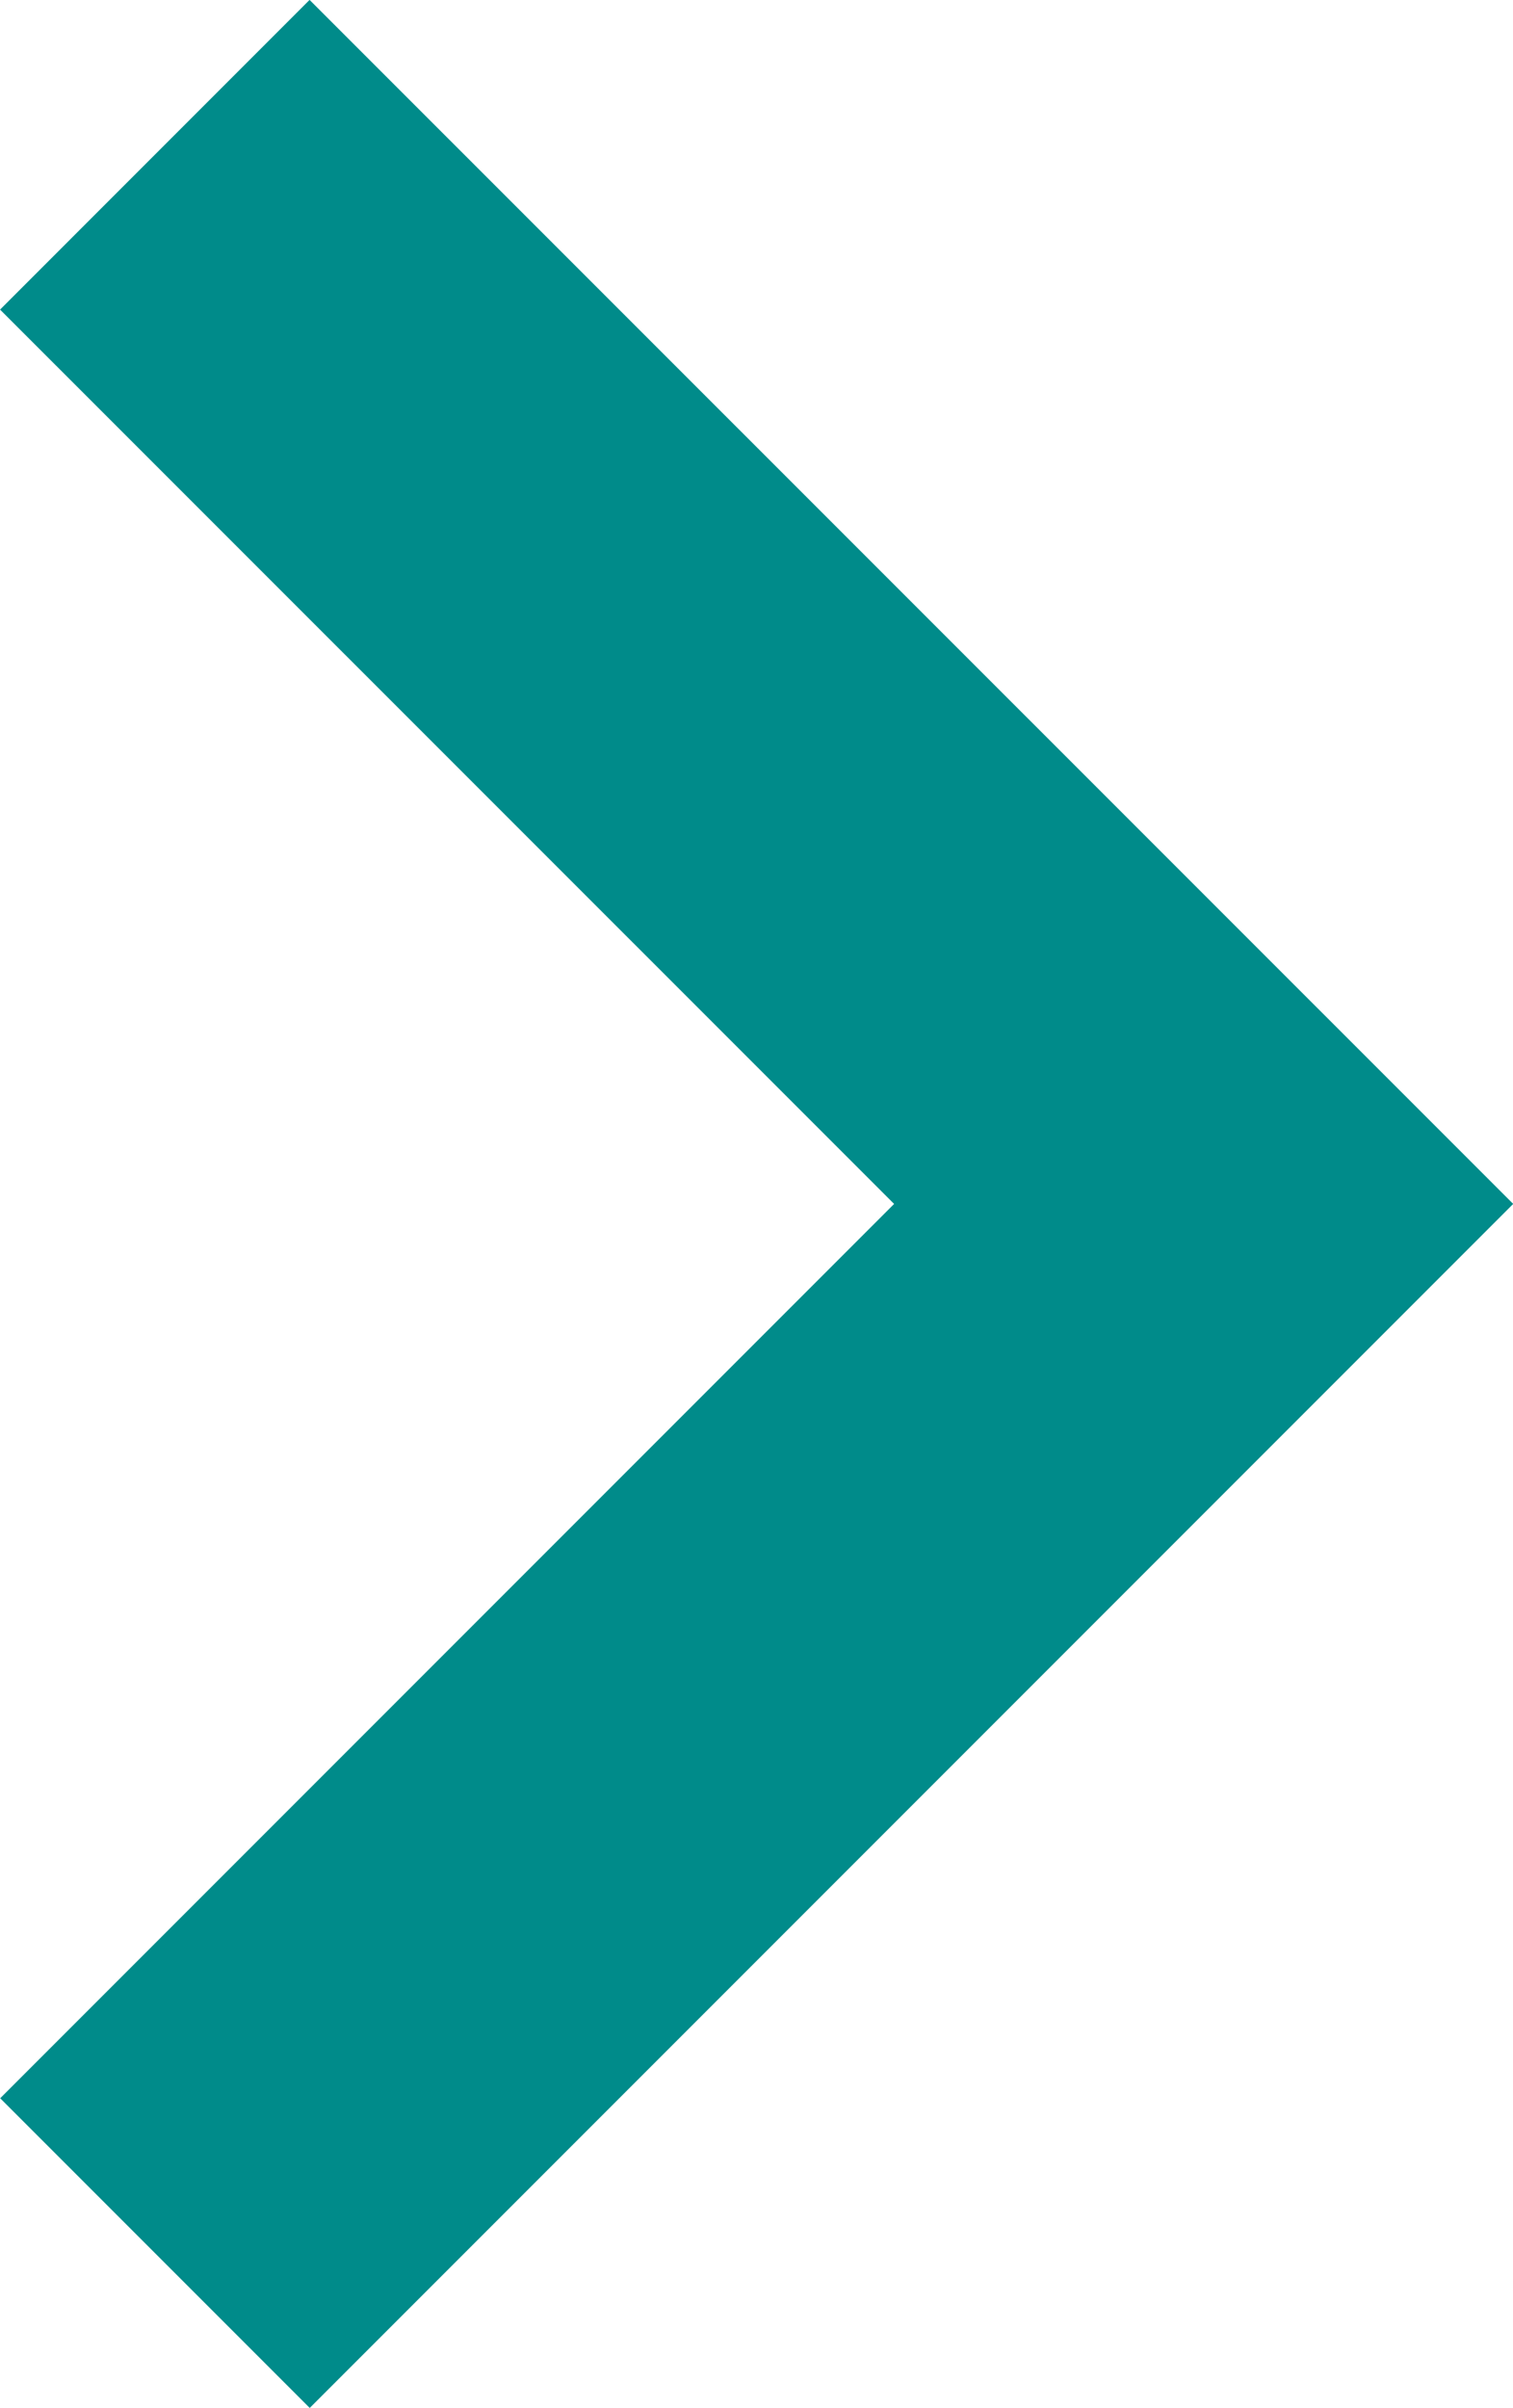 <svg xmlns="http://www.w3.org/2000/svg" width="10.369" height="16.495" viewBox="0 0 10.369 16.495">
  <path id="Trazado_113515" data-name="Trazado 113515" d="M-21088-7107.893l7.188,7.187-7.187,7.187" transform="translate(21089.061 7108.953)" fill="none" stroke="#008b8a" stroke-width="3"/>
</svg>
